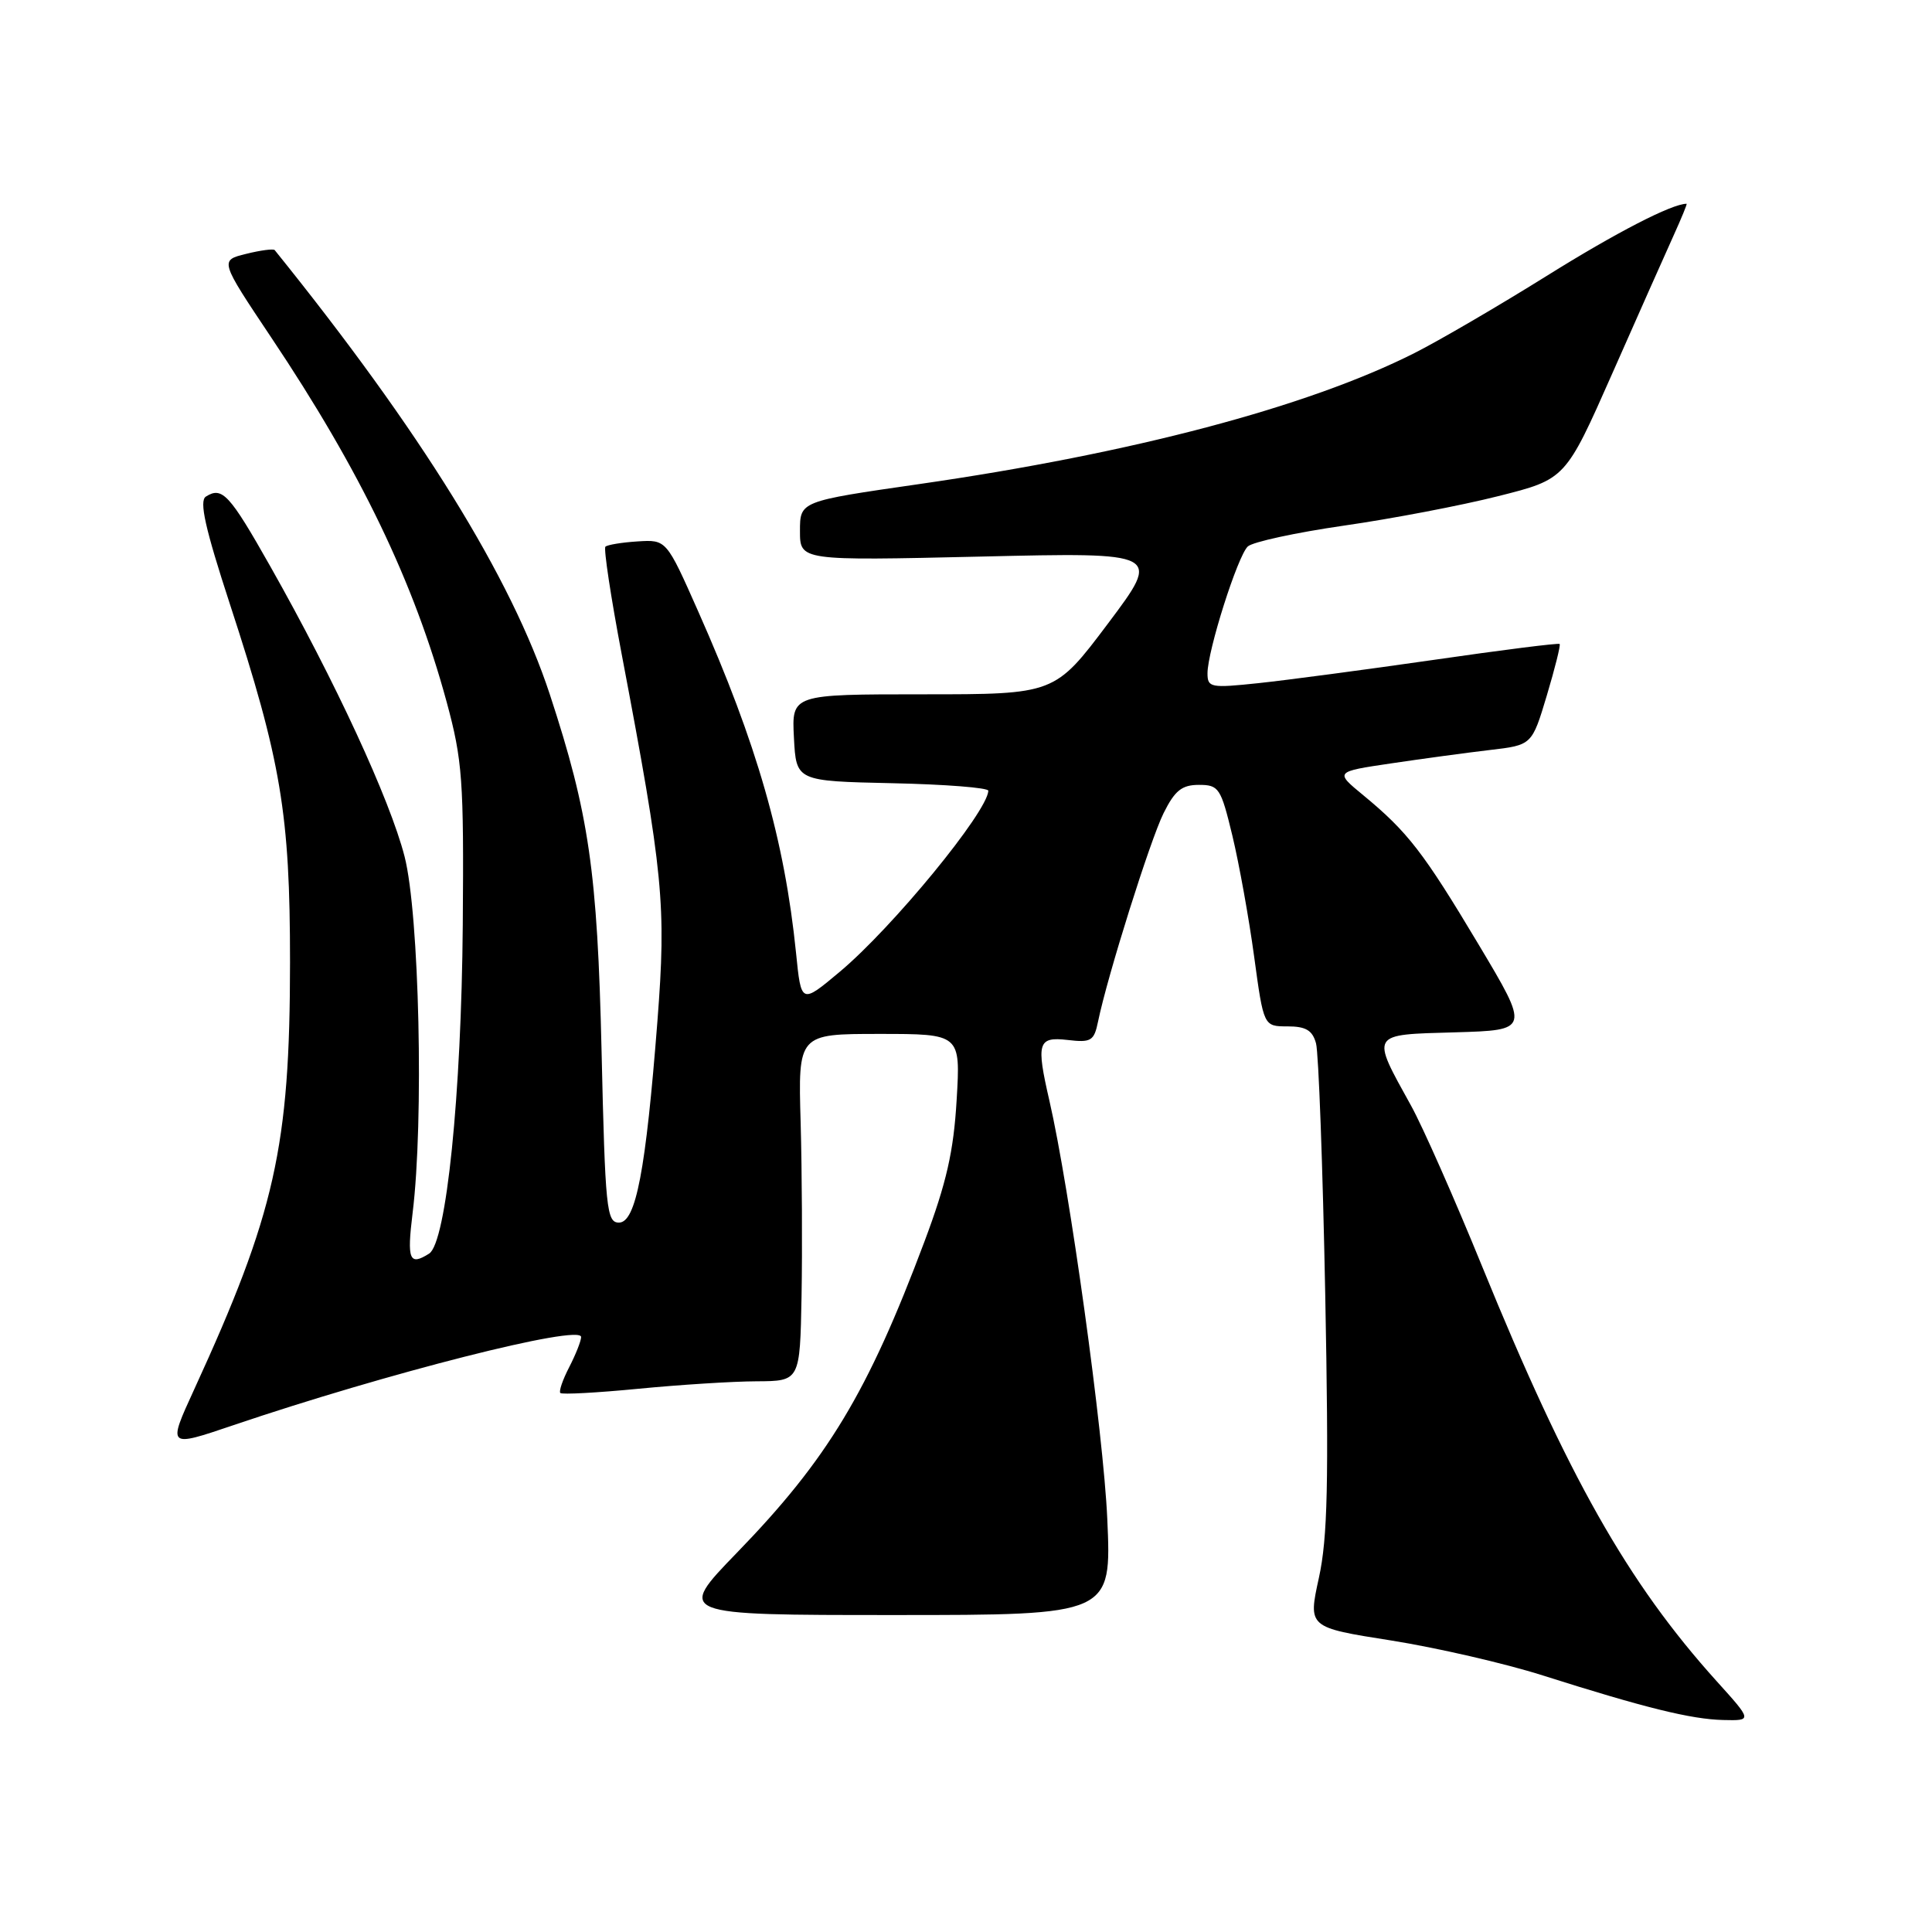 <?xml version="1.0" encoding="UTF-8" standalone="no"?>
<!DOCTYPE svg PUBLIC "-//W3C//DTD SVG 1.1//EN" "http://www.w3.org/Graphics/SVG/1.1/DTD/svg11.dtd" >
<svg xmlns="http://www.w3.org/2000/svg" xmlns:xlink="http://www.w3.org/1999/xlink" version="1.1" viewBox="0 0 256 256">
 <g >
 <path fill="currentColor"
d=" M 227.45 222.75 C 215.68 209.69 207.75 195.66 196.40 167.83 C 192.75 158.87 188.51 149.28 186.98 146.52 C 181.62 136.83 181.45 137.11 192.79 136.79 C 202.70 136.50 202.70 136.50 195.91 125.13 C 188.63 112.95 186.54 110.24 180.65 105.38 C 176.86 102.26 176.86 102.26 184.35 101.15 C 188.46 100.54 194.34 99.74 197.41 99.38 C 202.99 98.73 202.99 98.73 204.96 92.16 C 206.04 88.55 206.81 85.47 206.66 85.33 C 206.51 85.18 198.99 86.13 189.95 87.44 C 180.90 88.74 170.46 90.13 166.75 90.52 C 160.42 91.19 160.00 91.11 160.00 89.22 C 160.00 86.25 163.99 73.67 165.34 72.41 C 165.98 71.81 171.70 70.57 178.06 69.65 C 184.42 68.74 193.63 66.98 198.53 65.74 C 207.44 63.50 207.44 63.50 213.63 49.50 C 217.03 41.80 220.68 33.59 221.74 31.25 C 222.80 28.91 223.59 27.00 223.48 27.00 C 221.54 27.00 214.13 30.82 204.91 36.58 C 198.53 40.56 190.66 45.15 187.41 46.79 C 173.23 53.94 150.01 60.08 121.75 64.15 C 106.00 66.42 106.00 66.42 106.00 70.36 C 106.00 74.30 106.00 74.30 129.95 73.75 C 153.89 73.19 153.89 73.19 146.83 82.60 C 139.76 92.00 139.76 92.00 122.33 92.00 C 104.90 92.00 104.90 92.00 105.20 97.75 C 105.50 103.50 105.50 103.50 118.25 103.78 C 125.26 103.93 130.98 104.38 130.96 104.78 C 130.83 107.61 118.25 122.93 111.27 128.77 C 106.16 133.05 106.16 133.05 105.48 126.27 C 103.96 111.32 100.30 98.55 92.51 81.00 C 88.30 71.50 88.30 71.50 84.49 71.74 C 82.40 71.87 80.48 72.19 80.22 72.44 C 79.97 72.70 80.94 79.12 82.38 86.70 C 87.91 115.84 88.30 119.90 87.11 135.33 C 85.57 155.14 84.26 162.00 82.01 162.00 C 80.38 162.00 80.19 160.18 79.71 139.25 C 79.16 115.49 78.05 107.84 72.85 92.00 C 67.78 76.57 55.75 57.13 36.40 33.14 C 36.24 32.94 34.53 33.16 32.61 33.64 C 29.11 34.50 29.11 34.50 35.94 44.72 C 47.78 62.41 54.86 77.13 59.18 93.00 C 61.28 100.74 61.47 103.38 61.32 122.50 C 61.14 145.08 59.14 164.67 56.86 166.11 C 54.24 167.77 53.91 166.95 54.67 160.75 C 56.18 148.57 55.56 121.12 53.61 113.50 C 51.68 105.97 44.41 90.25 35.83 75.07 C 30.41 65.48 29.44 64.43 27.28 65.80 C 26.37 66.38 27.18 69.99 30.46 80.04 C 37.26 100.84 38.43 107.85 38.43 127.50 C 38.42 151.97 36.45 160.75 25.71 184.15 C 22.20 191.80 22.20 191.80 30.85 188.87 C 51.22 181.96 77.00 175.42 77.00 177.16 C 77.00 177.68 76.29 179.47 75.43 181.14 C 74.56 182.82 74.03 184.36 74.25 184.58 C 74.47 184.80 79.12 184.55 84.57 184.02 C 90.03 183.49 97.09 183.04 100.25 183.03 C 106.00 183.00 106.00 183.00 106.21 171.75 C 106.32 165.56 106.27 155.21 106.09 148.75 C 105.75 137.00 105.75 137.00 116.52 137.00 C 127.28 137.00 127.28 137.00 126.76 145.75 C 126.36 152.57 125.42 156.71 122.50 164.50 C 115.00 184.50 109.67 193.35 97.64 205.75 C 89.65 214.00 89.65 214.00 118.47 214.00 C 147.29 214.00 147.29 214.00 146.72 201.25 C 146.22 189.90 141.72 157.43 139.05 145.84 C 137.28 138.16 137.52 137.35 141.45 137.80 C 144.58 138.17 144.97 137.94 145.50 135.35 C 146.74 129.32 152.40 111.33 154.18 107.75 C 155.67 104.75 156.60 104.00 158.86 104.00 C 161.51 104.00 161.77 104.40 163.30 110.75 C 164.19 114.46 165.49 121.66 166.18 126.75 C 167.44 136.00 167.44 136.00 170.60 136.00 C 173.03 136.00 173.91 136.52 174.38 138.25 C 174.72 139.49 175.27 154.45 175.60 171.50 C 176.08 196.47 175.92 203.78 174.76 209.07 C 173.32 215.64 173.32 215.64 184.32 217.37 C 190.37 218.33 199.41 220.41 204.41 222.00 C 217.93 226.29 224.07 227.81 228.34 227.91 C 232.19 228.00 232.19 228.00 227.45 222.75 Z "/>
</g>
</svg>